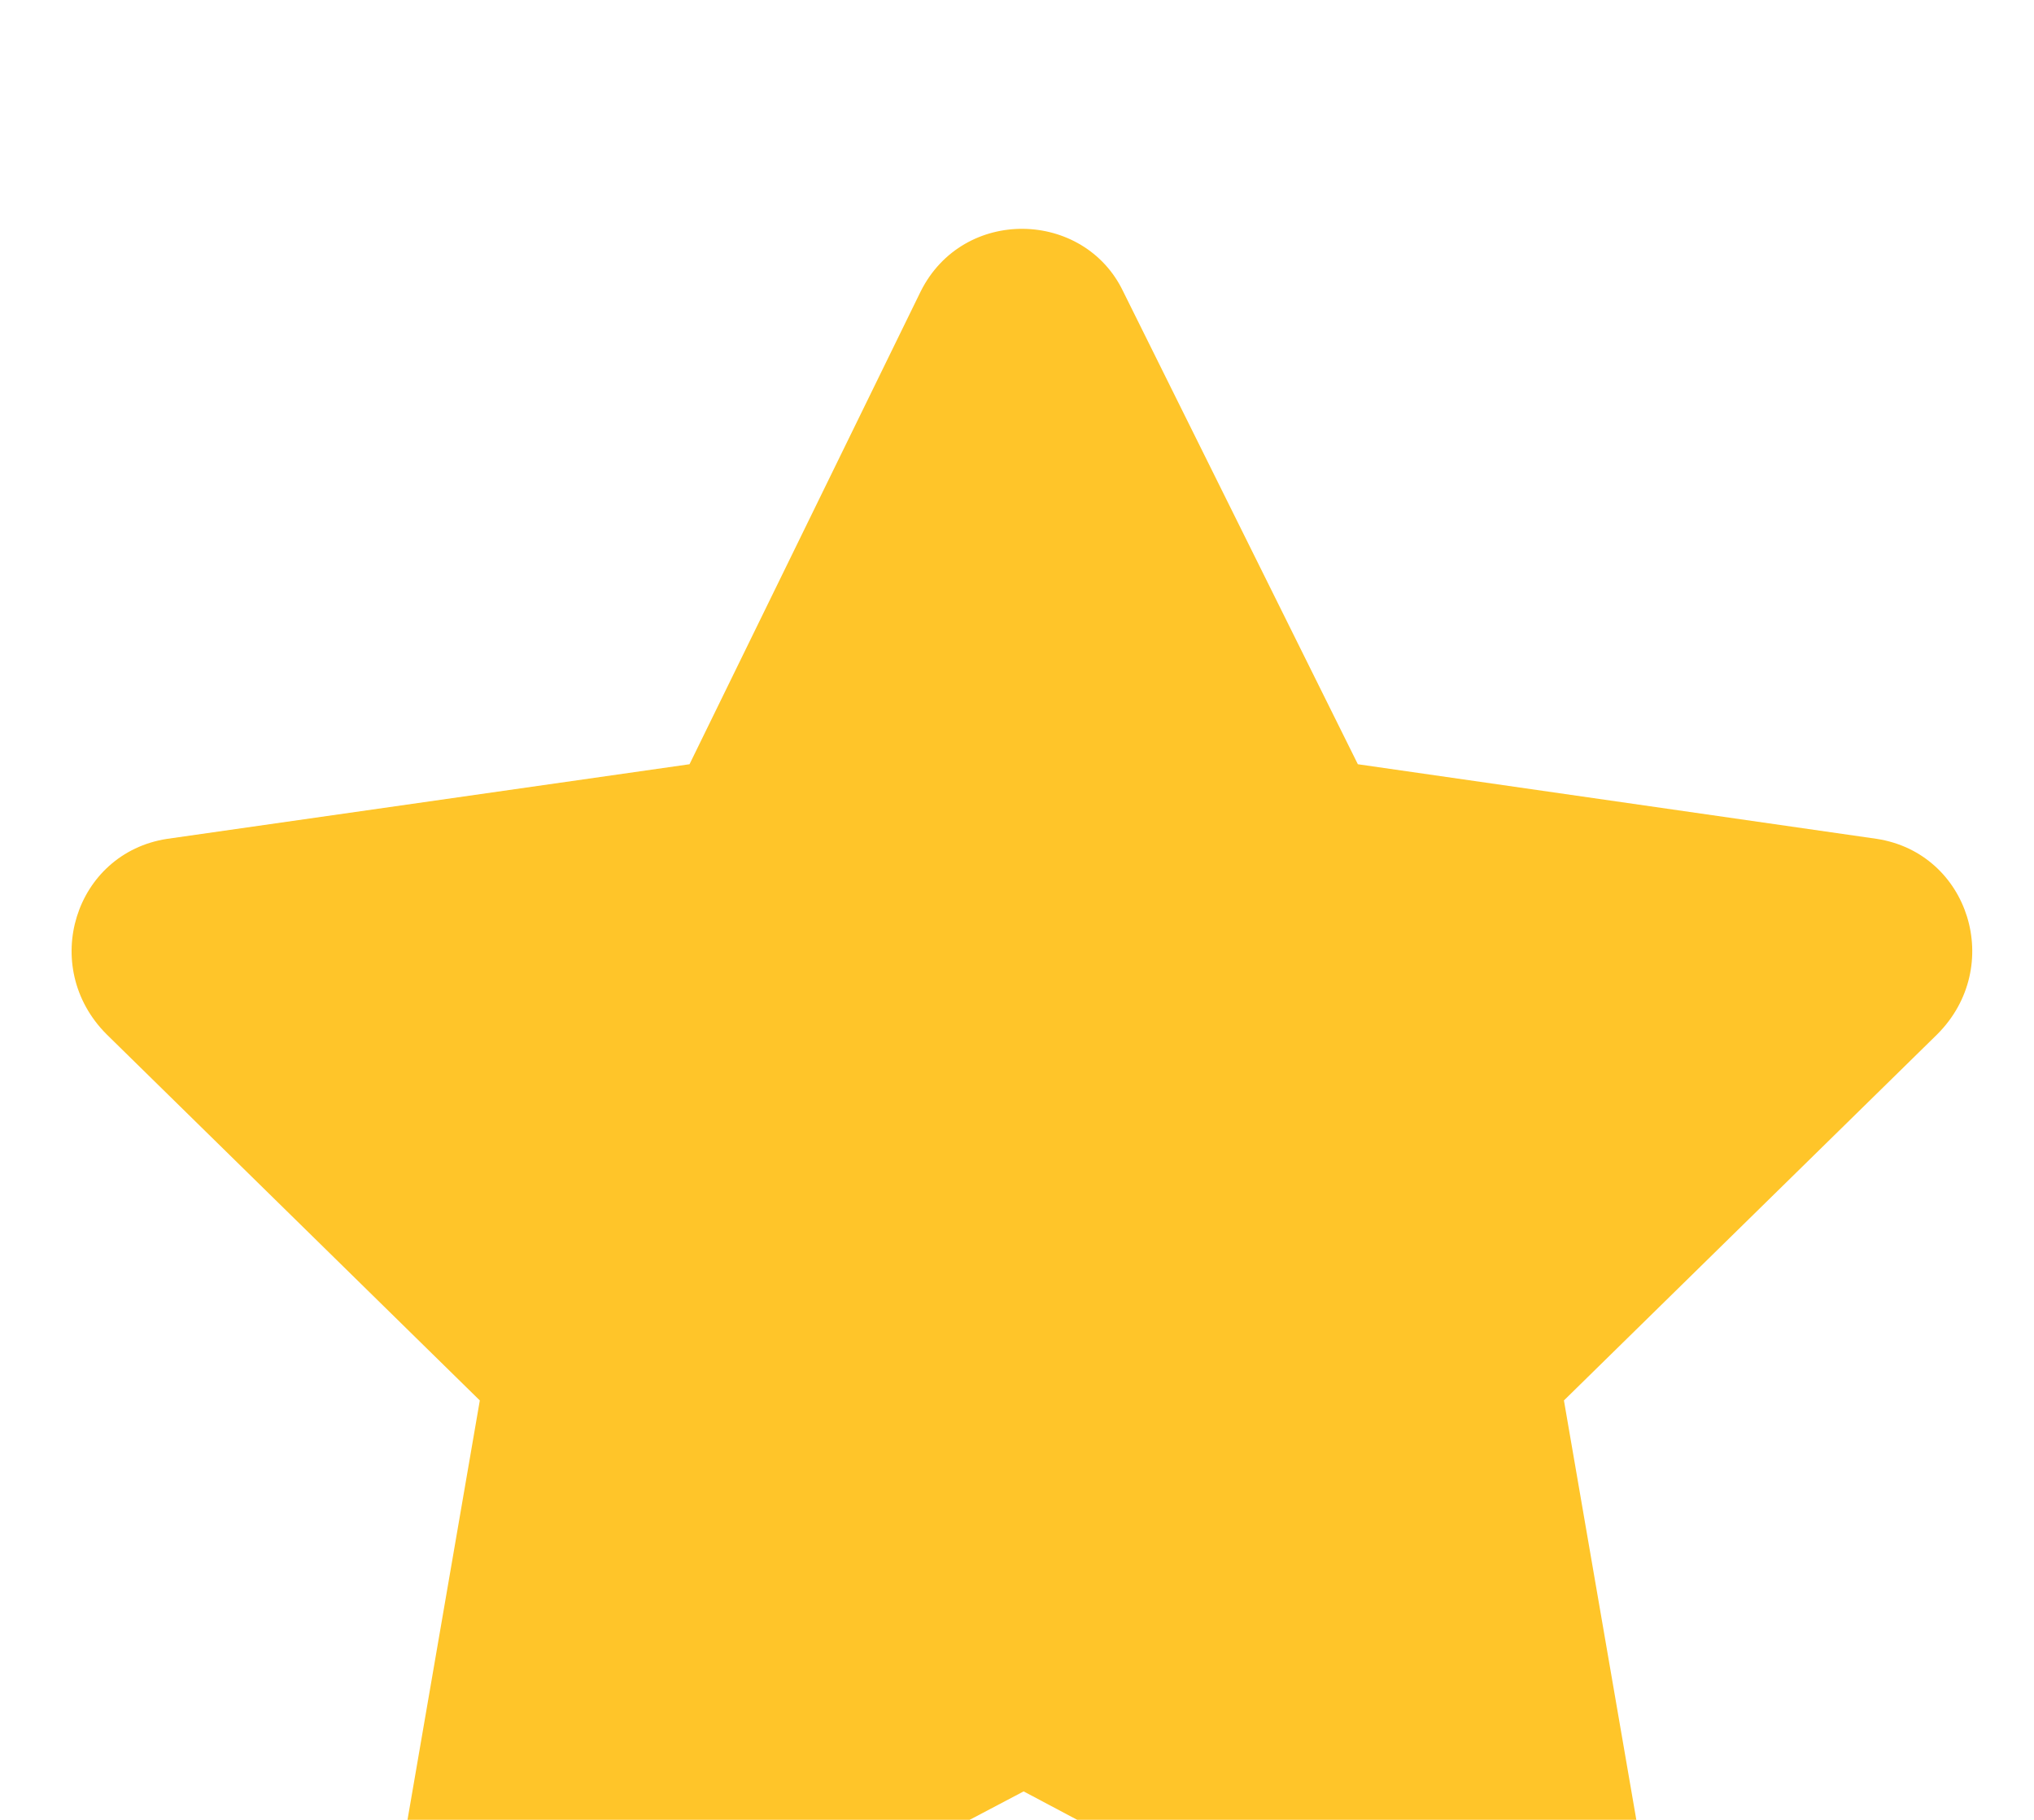 <svg width="19" height="17" viewBox="0 0 19 17" fill="none" xmlns="http://www.w3.org/2000/svg">
<g filter="url(#filter0_d_75_1969)">
<path d="M8.6 0.723L6.441 5.139L1.561 5.836C0.697 5.969 0.365 7.031 0.996 7.662L4.482 11.082L3.652 15.896C3.52 16.76 4.449 17.424 5.213 17.025L9.562 14.734L13.879 17.025C14.643 17.424 15.572 16.76 15.44 15.896L14.609 11.082L18.096 7.662C18.727 7.031 18.395 5.969 17.531 5.836L12.684 5.139L10.492 0.723C10.127 -0.041 8.998 -0.074 8.6 0.723Z" fill="#FFC529"/>
</g>
<defs>
<filter id="filter0_d_75_1969" x="-8.635" y="-7.074" width="36.361" height="35.498" filterUnits="userSpaceOnUse" color-interpolation-filters="sRGB">
<feFlood flood-opacity="0" result="BackgroundImageFix"/>
<feColorMatrix in="SourceAlpha" type="matrix" values="0 0 0 0 0 0 0 0 0 0 0 0 0 0 0 0 0 0 127 0" result="hardAlpha"/>
<feOffset dy="2"/>
<feGaussianBlur stdDeviation="4.5"/>
<feComposite in2="hardAlpha" operator="out"/>
<feColorMatrix type="matrix" values="0 0 0 0 1 0 0 0 0 0.773 0 0 0 0 0.161 0 0 0 0.4 0"/>
<feBlend mode="normal" in2="BackgroundImageFix" result="effect1_dropShadow_75_1969"/>
<feBlend mode="normal" in="SourceGraphic" in2="effect1_dropShadow_75_1969" result="shape"/>
</filter>
</defs>
</svg>
